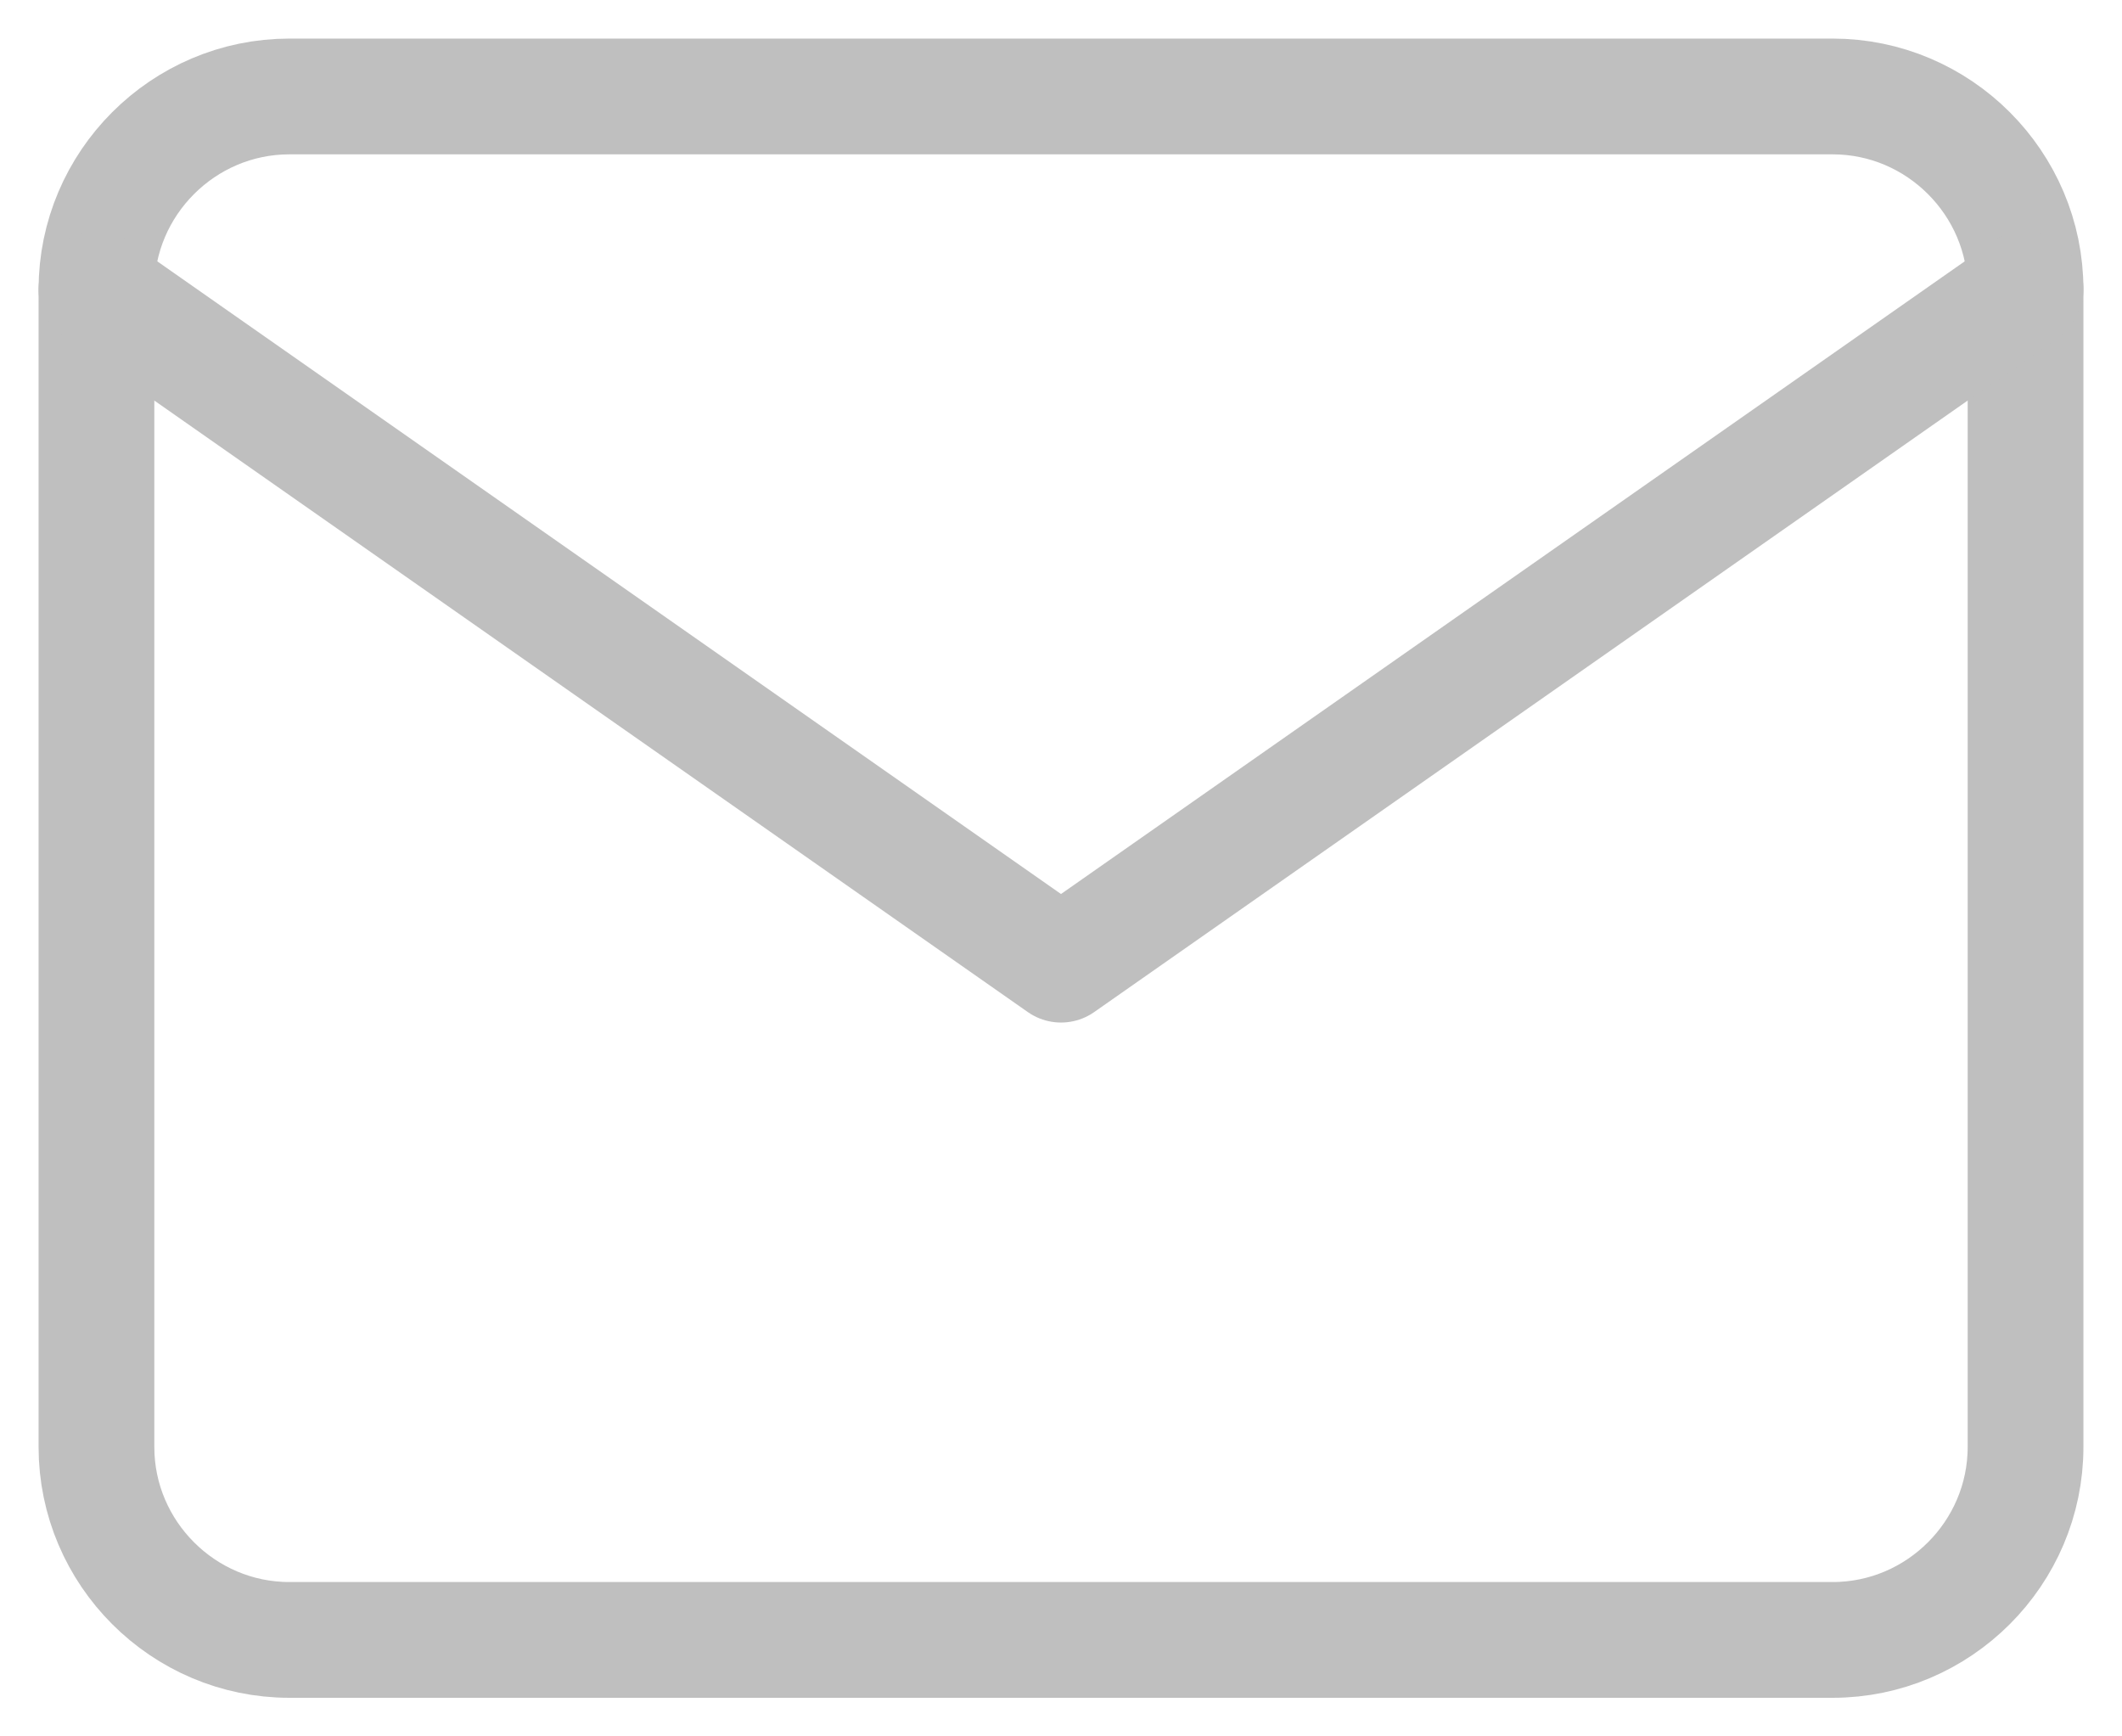 <svg width="22" height="18" viewBox="0 0 22 18" fill="none" xmlns="http://www.w3.org/2000/svg">
<path d="M3 1H19C20.1 1 21 1.9 21 3V15C21 16.1 20.1 17 19 17H3C1.9 17 1 16.1 1 15V3C1 1.9 1.9 1 3 1Z" stroke="#BFBFBF" stroke-width="1.2" stroke-linecap="round" stroke-linejoin="round"/>
<path d="M21 3L11 10L1 3" stroke="#BFBFBF" stroke-width="1.2" stroke-linecap="round" stroke-linejoin="round"/>
</svg>
